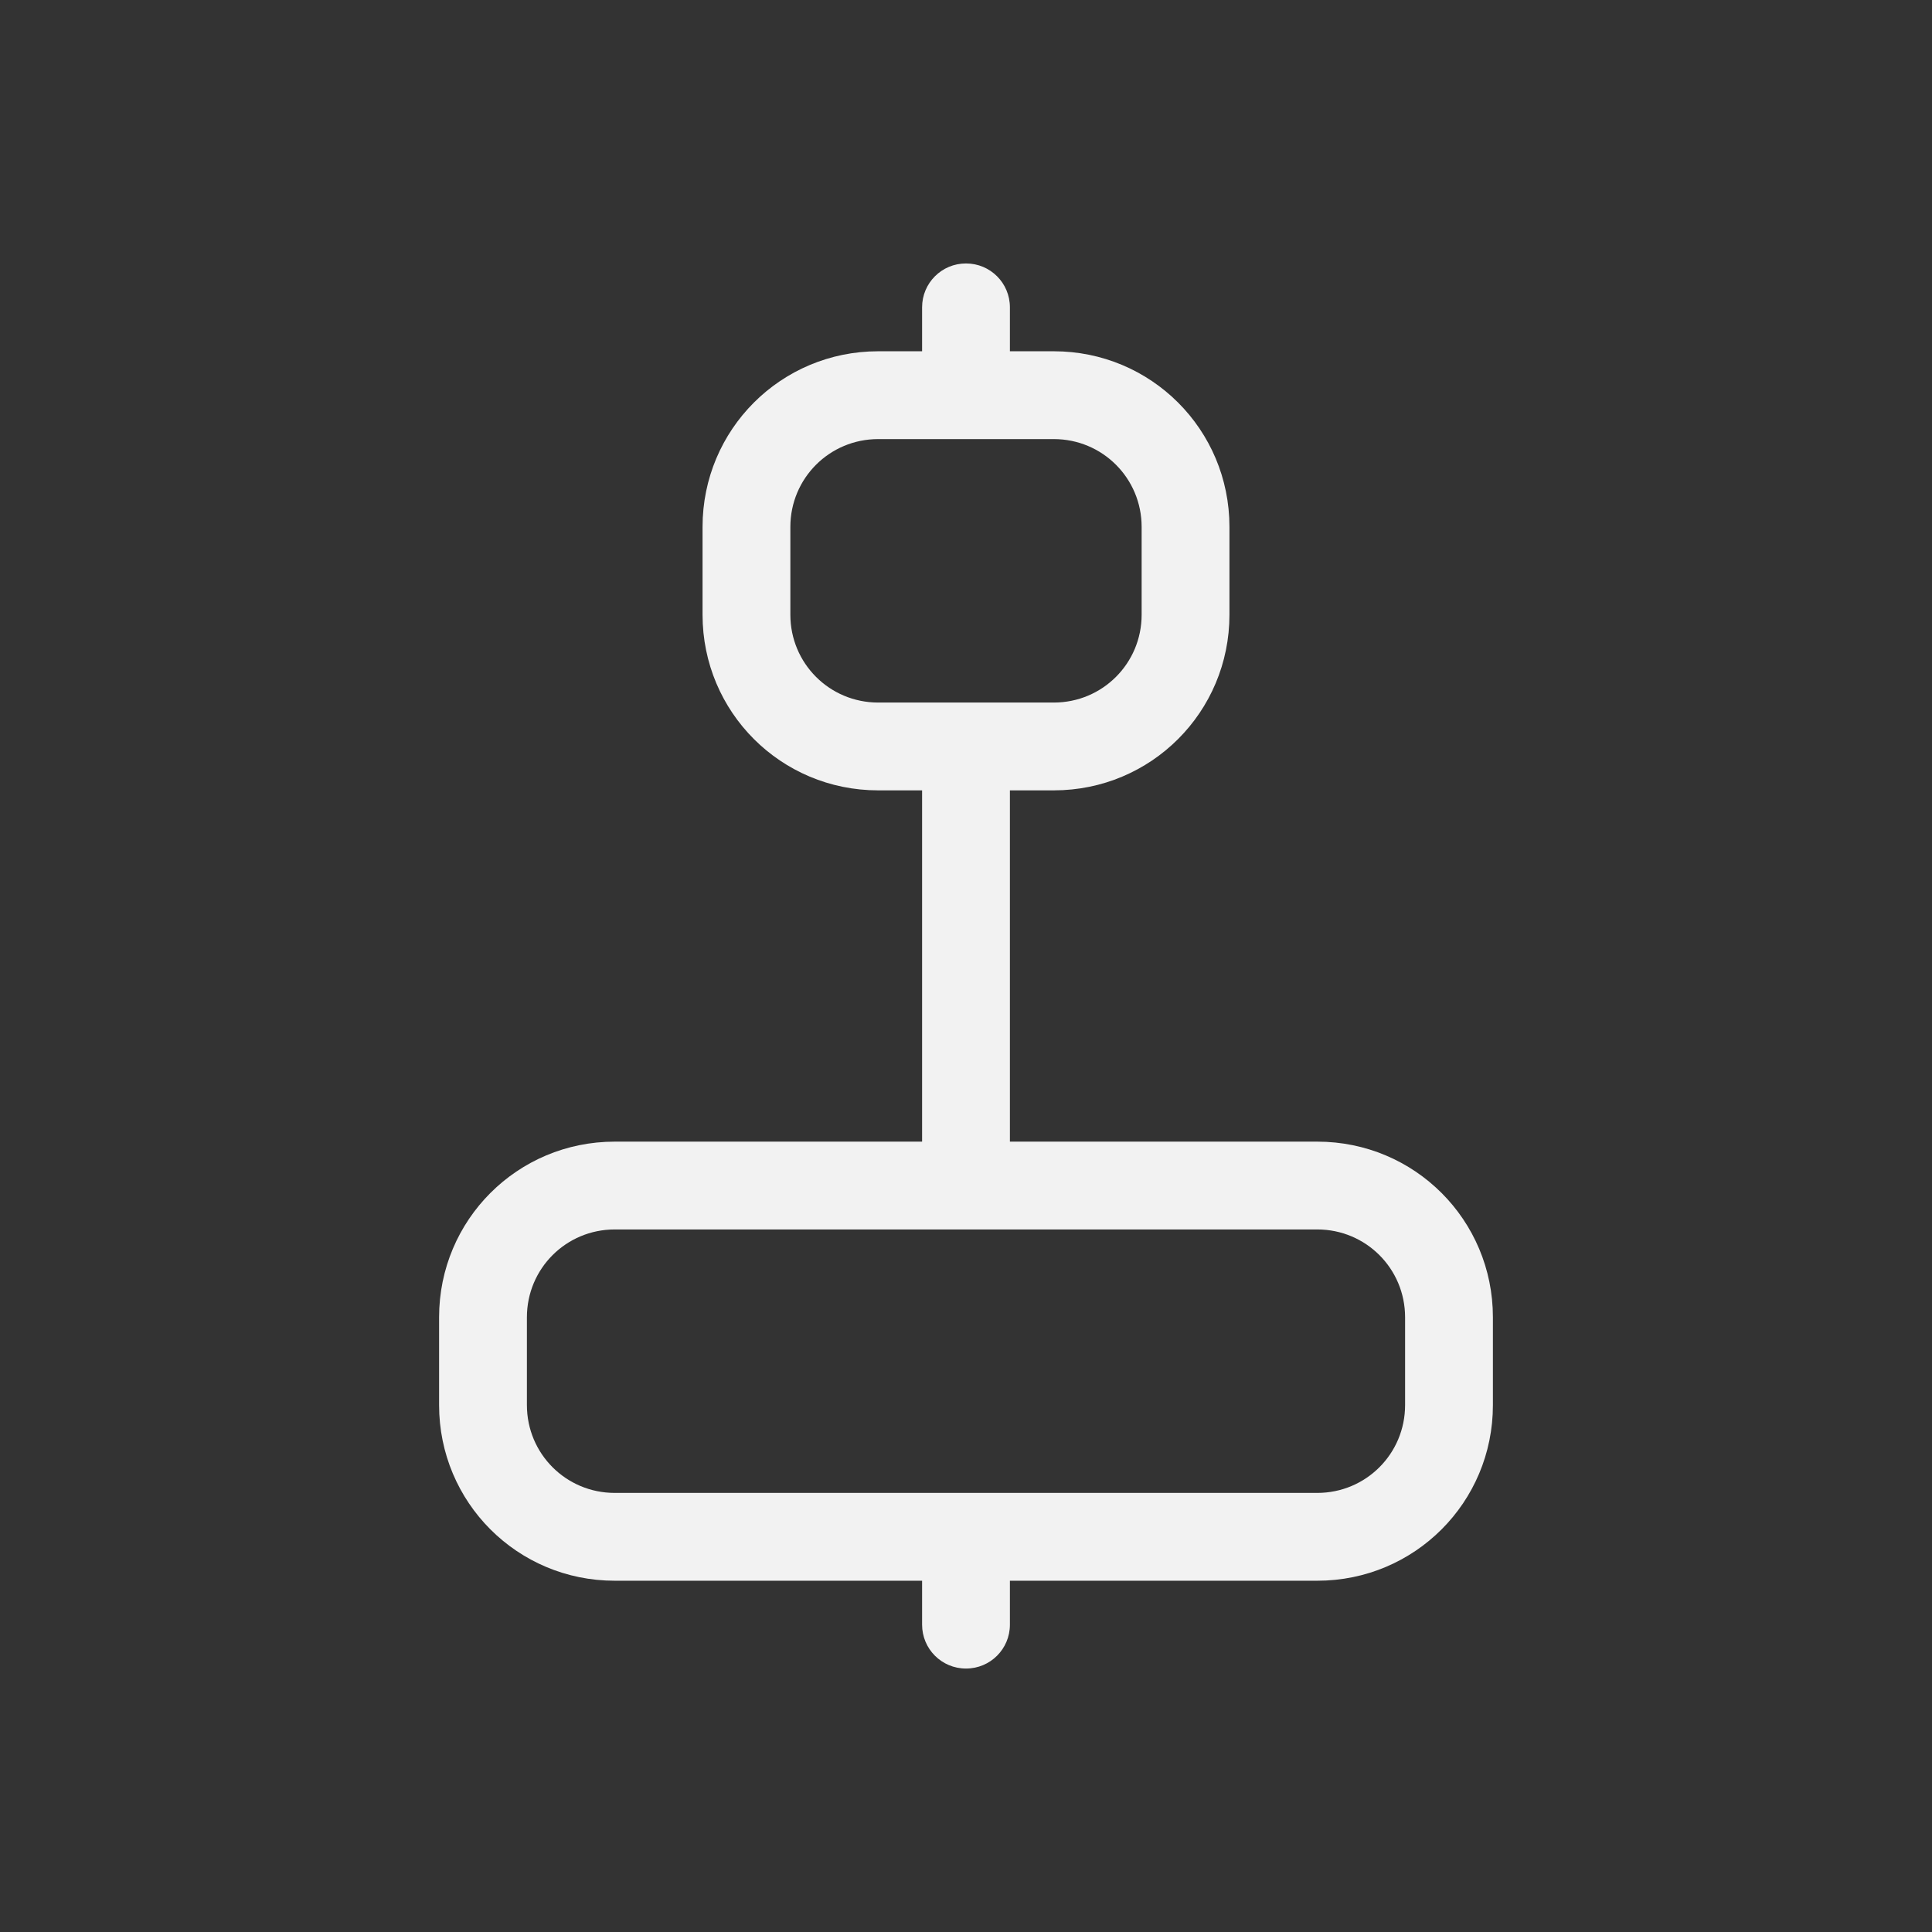 <svg width="22" height="22" version="1.1" viewBox="0 0 22 22" xmlns="http://www.w3.org/2000/svg">
 <rect x="0" y="0" width="22" height="22" fill="#333333" stroke="none"/>
 <defs>
  <style id="current-color-scheme" type="text/css">.ColorScheme-Text {
        color:#f2f2f2;
      }</style>
 </defs>
 <path class="ColorScheme-Text" d="m11 3c-0.277 0-0.5 0.223-0.5 0.5v0.5h-0.5c-1.108 0-2 0.892-2 2v1c0 1.108 0.892 2 2 2h0.5v4h-3.5c-1.108 0-2 0.892-2 2v1c0 1.108 0.892 2 2 2h3.5v0.5c0 0.277 0.223 0.5 0.5 0.5s0.5-0.223 0.5-0.5v-0.5h3.5c1.108 0 2-0.892 2-2v-1c0-1.108-0.892-2-2-2h-3.5v-4h0.5c1.108 0 2-0.892 2-2v-1c0-1.108-0.892-2-2-2h-0.5v-0.5c0-0.277-0.223-0.5-0.5-0.5zm-1 2h2c0.554 0 1 0.446 1 1v1c0 0.554-0.446 1-1 1h-2c-0.554 0-1-0.446-1-1v-1c0-0.554 0.446-1 1-1zm-3 9h3.5 1 3.5c0.554 0 1 0.446 1 1v1c0 0.554-0.446 1-1 1h-3.5-1-3.5c-0.554 0-1-0.446-1-1v-1c0-0.554 0.446-1 1-1z" fill="currentColor"/>
</svg>

